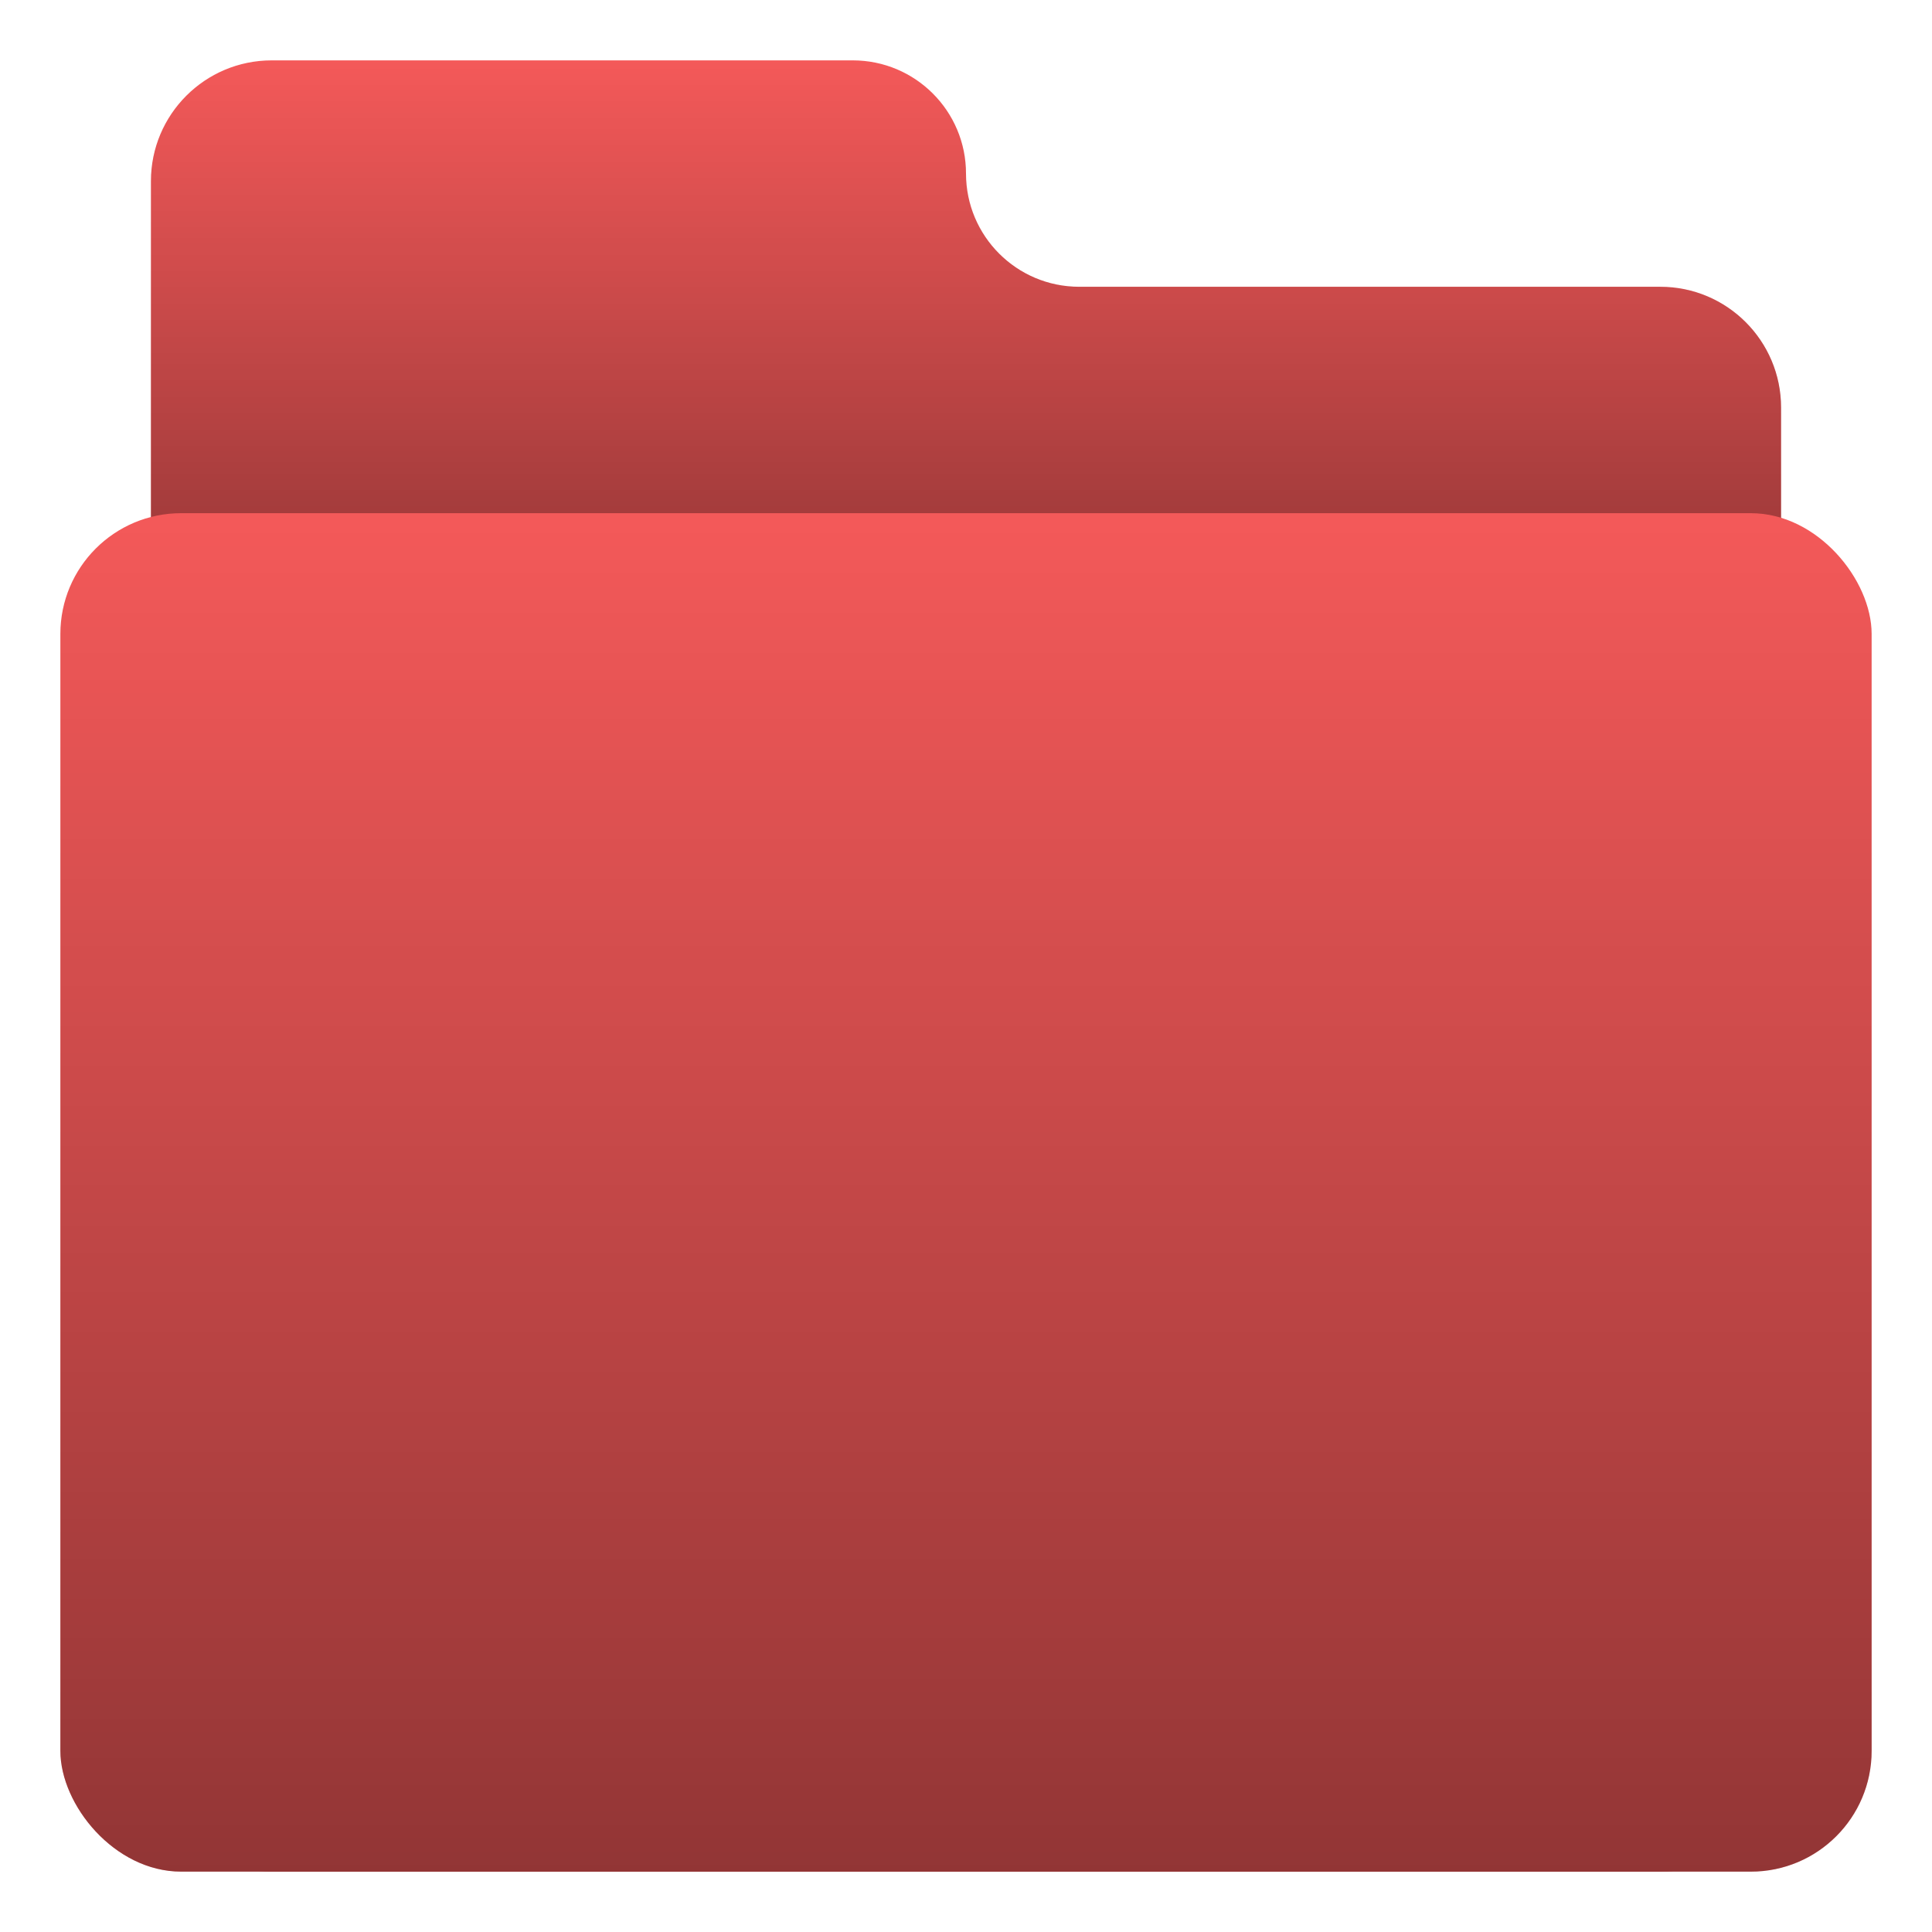 <svg width="64" height="64" viewBox="0 0 64 64" fill="none" xmlns="http://www.w3.org/2000/svg">
<path d="M28.25 2H9C6.791 2 5 3.791 5 6V58C5 60.209 6.791 62 9 62H55C57.209 62 59 60.209 59 58V13.5C59 11.291 57.209 9.5 55 9.5H35.75C33.679 9.5 32 7.821 32 5.75C32 3.679 30.321 2 28.25 2Z" fill="#F45959"/>
<path d="M28.25 2H9C6.791 2 5 3.791 5 6V58C5 60.209 6.791 62 9 62H55C57.209 62 59 60.209 59 58V13.5C59 11.291 57.209 9.5 55 9.5H35.75C33.679 9.5 32 7.821 32 5.75C32 3.679 30.321 2 28.25 2Z" fill="url(#paint0_linear_9_6)"/>
<rect x="2" y="17" width="60" height="45" rx="4" fill="#F45959"/>
<rect x="2" y="17" width="60" height="45" rx="4" fill="url(#paint1_linear_9_6)"/>
<defs>
<linearGradient id="paint0_linear_9_6" x1="32" y1="2" x2="32" y2="62" gradientUnits="userSpaceOnUse">
<stop stop-opacity="0"/>
<stop offset="0.308" stop-opacity="0.4"/>
</linearGradient>
<linearGradient id="paint1_linear_9_6" x1="32" y1="17" x2="32" y2="62" gradientUnits="userSpaceOnUse">
<stop stop-opacity="0"/>
<stop offset="1" stop-opacity="0.4"/>
</linearGradient>
</defs>
</svg>
